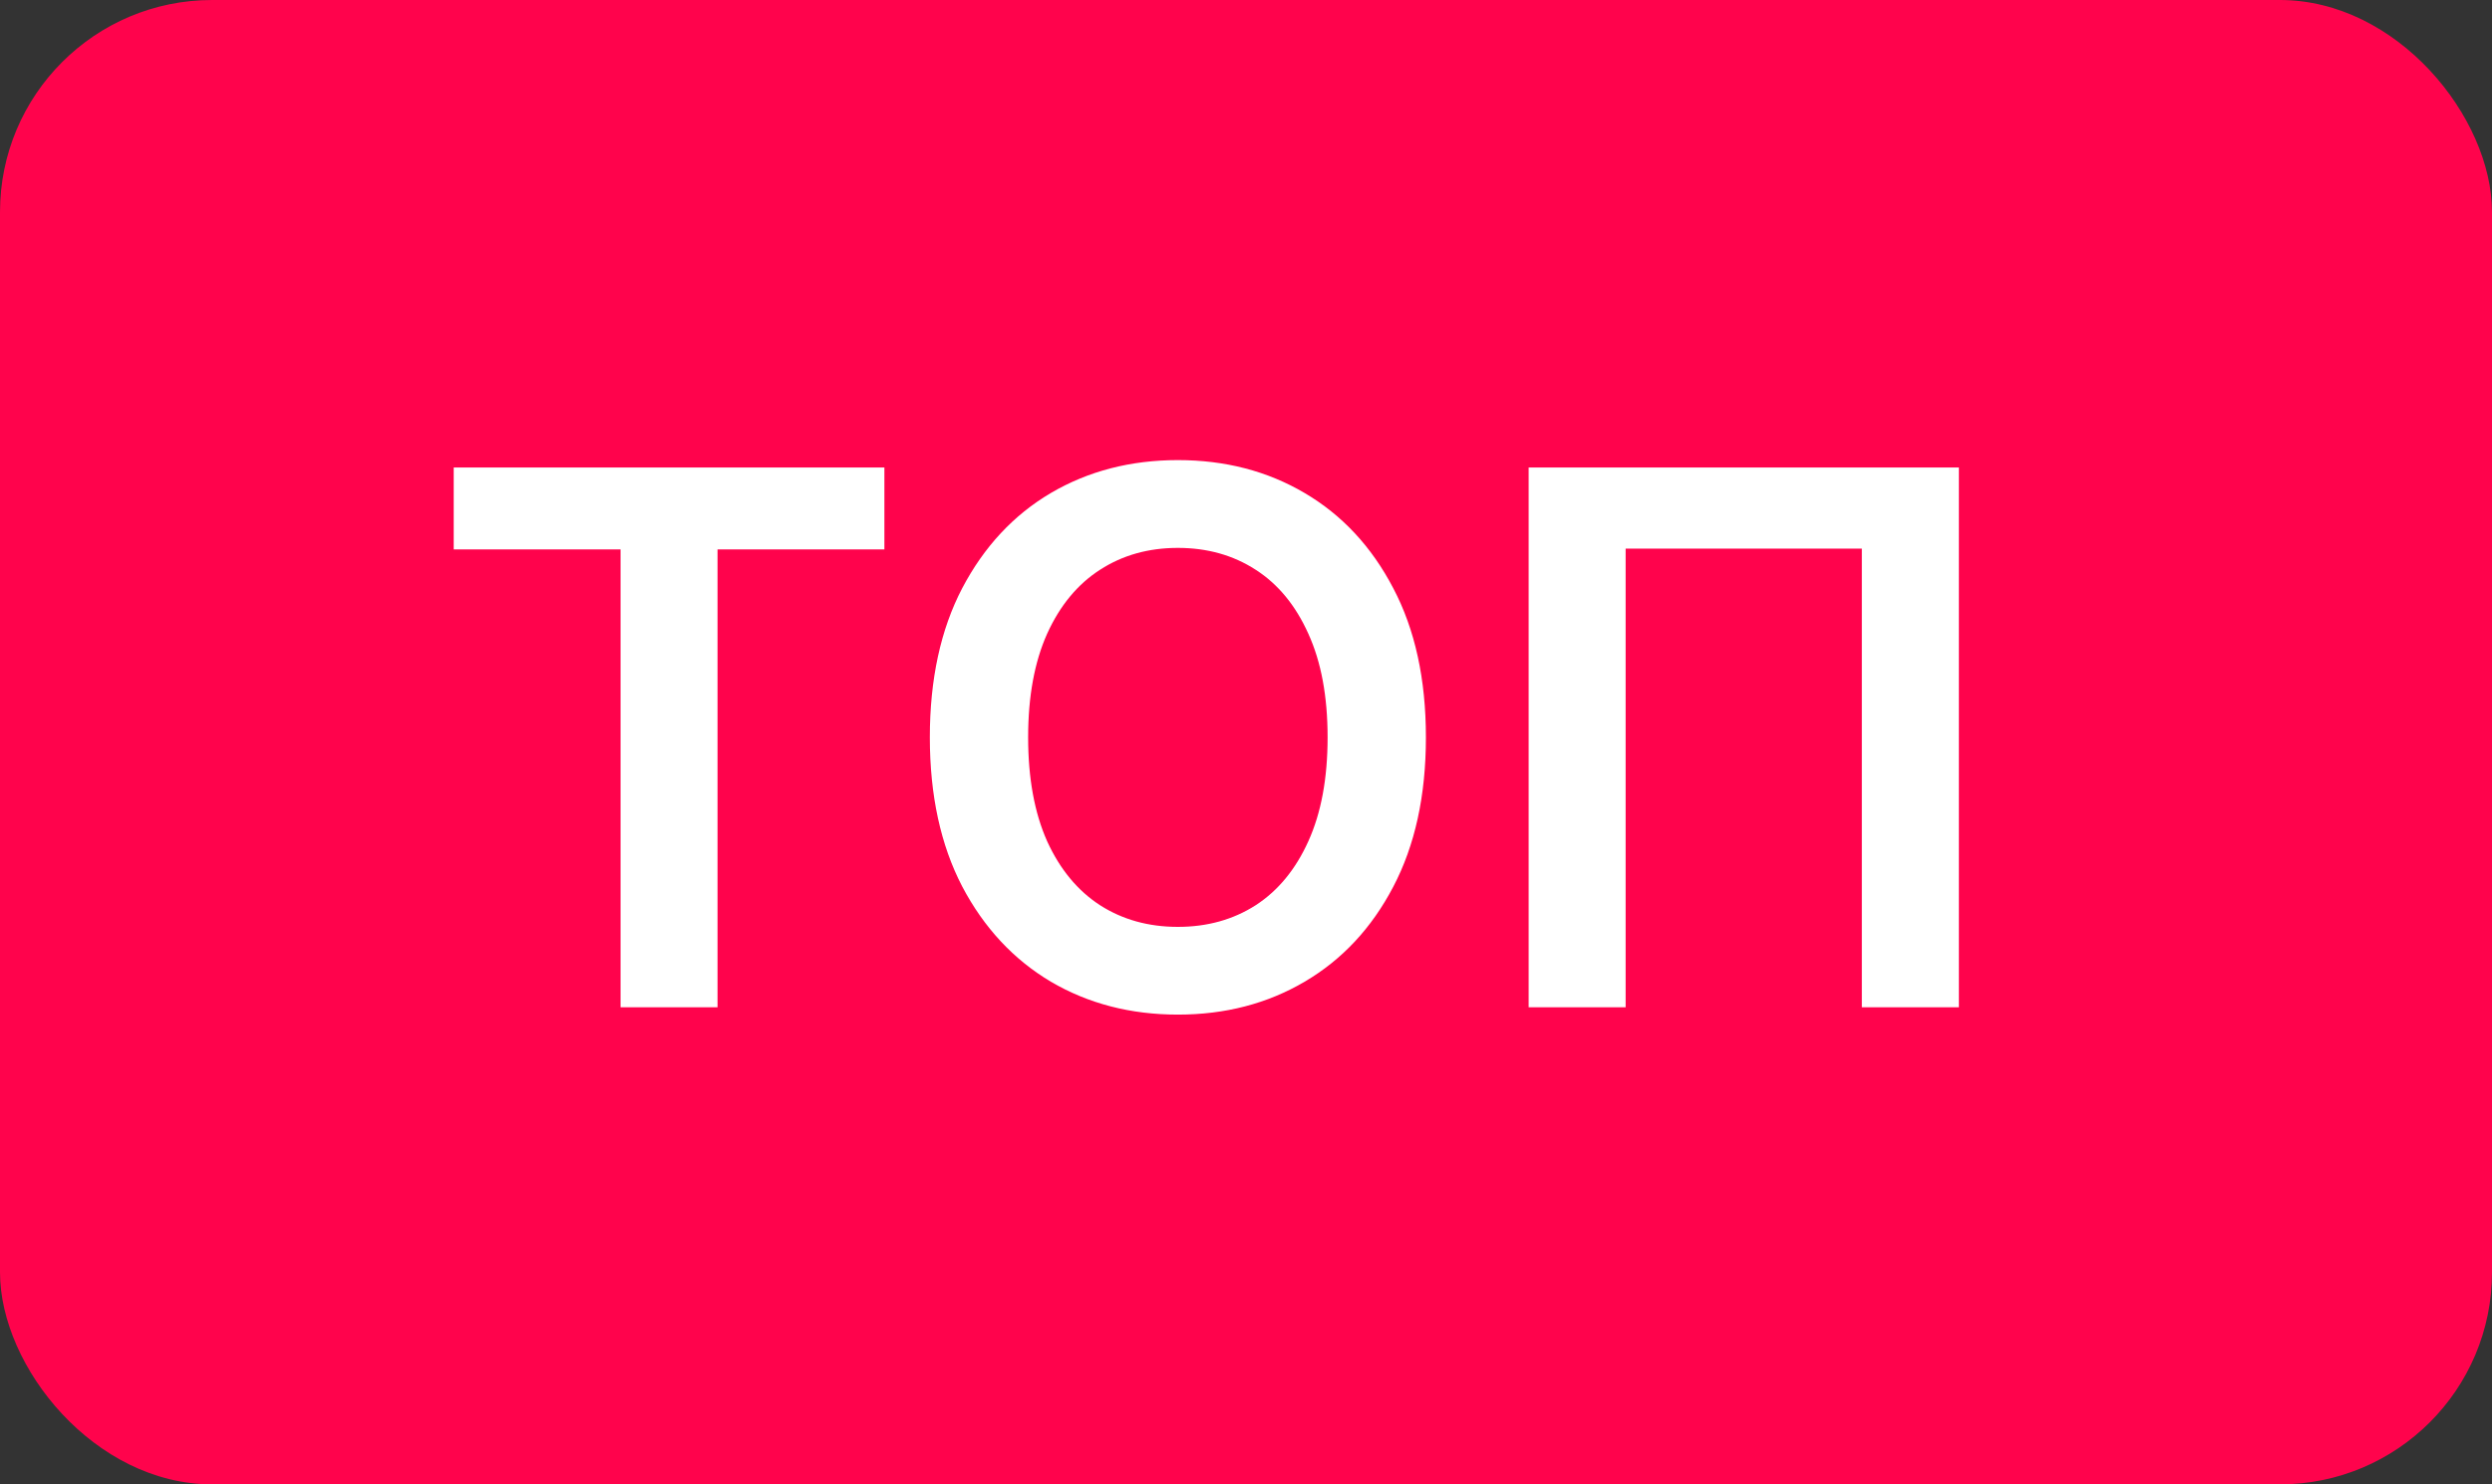 <svg width="47" height="28" viewBox="0 0 47 28" fill="none" xmlns="http://www.w3.org/2000/svg">
<rect x="0" y="0" width="47" height="28" fill="#333333" stroke="none"/>
<rect width="47" height="28" rx="4" fill="#FF034C"/>
<path d="M8.557 10.364V8.818H16.68V10.364H13.533V19H11.704V10.364H8.557ZM26.893 13.909C26.893 15.006 26.688 15.946 26.277 16.728C25.869 17.507 25.312 18.104 24.606 18.518C23.904 18.932 23.107 19.139 22.215 19.139C21.323 19.139 20.525 18.932 19.819 18.518C19.116 18.1 18.559 17.502 18.148 16.723C17.741 15.941 17.537 15.003 17.537 13.909C17.537 12.812 17.741 11.874 18.148 11.095C18.559 10.313 19.116 9.715 19.819 9.3C20.525 8.886 21.323 8.679 22.215 8.679C23.107 8.679 23.904 8.886 24.606 9.3C25.312 9.715 25.869 10.313 26.277 11.095C26.688 11.874 26.893 12.812 26.893 13.909ZM25.039 13.909C25.039 13.137 24.918 12.486 24.676 11.955C24.437 11.422 24.106 11.019 23.682 10.747C23.257 10.472 22.768 10.335 22.215 10.335C21.662 10.335 21.173 10.472 20.748 10.747C20.324 11.019 19.991 11.422 19.749 11.955C19.511 12.486 19.391 13.137 19.391 13.909C19.391 14.681 19.511 15.334 19.749 15.868C19.991 16.398 20.324 16.801 20.748 17.076C21.173 17.348 21.662 17.484 22.215 17.484C22.768 17.484 23.257 17.348 23.682 17.076C24.106 16.801 24.437 16.398 24.676 15.868C24.918 15.334 25.039 14.681 25.039 13.909ZM36.945 8.818V19H35.115V10.349H30.66V19H28.831V8.818H36.945Z" fill="white"/>
</svg>
